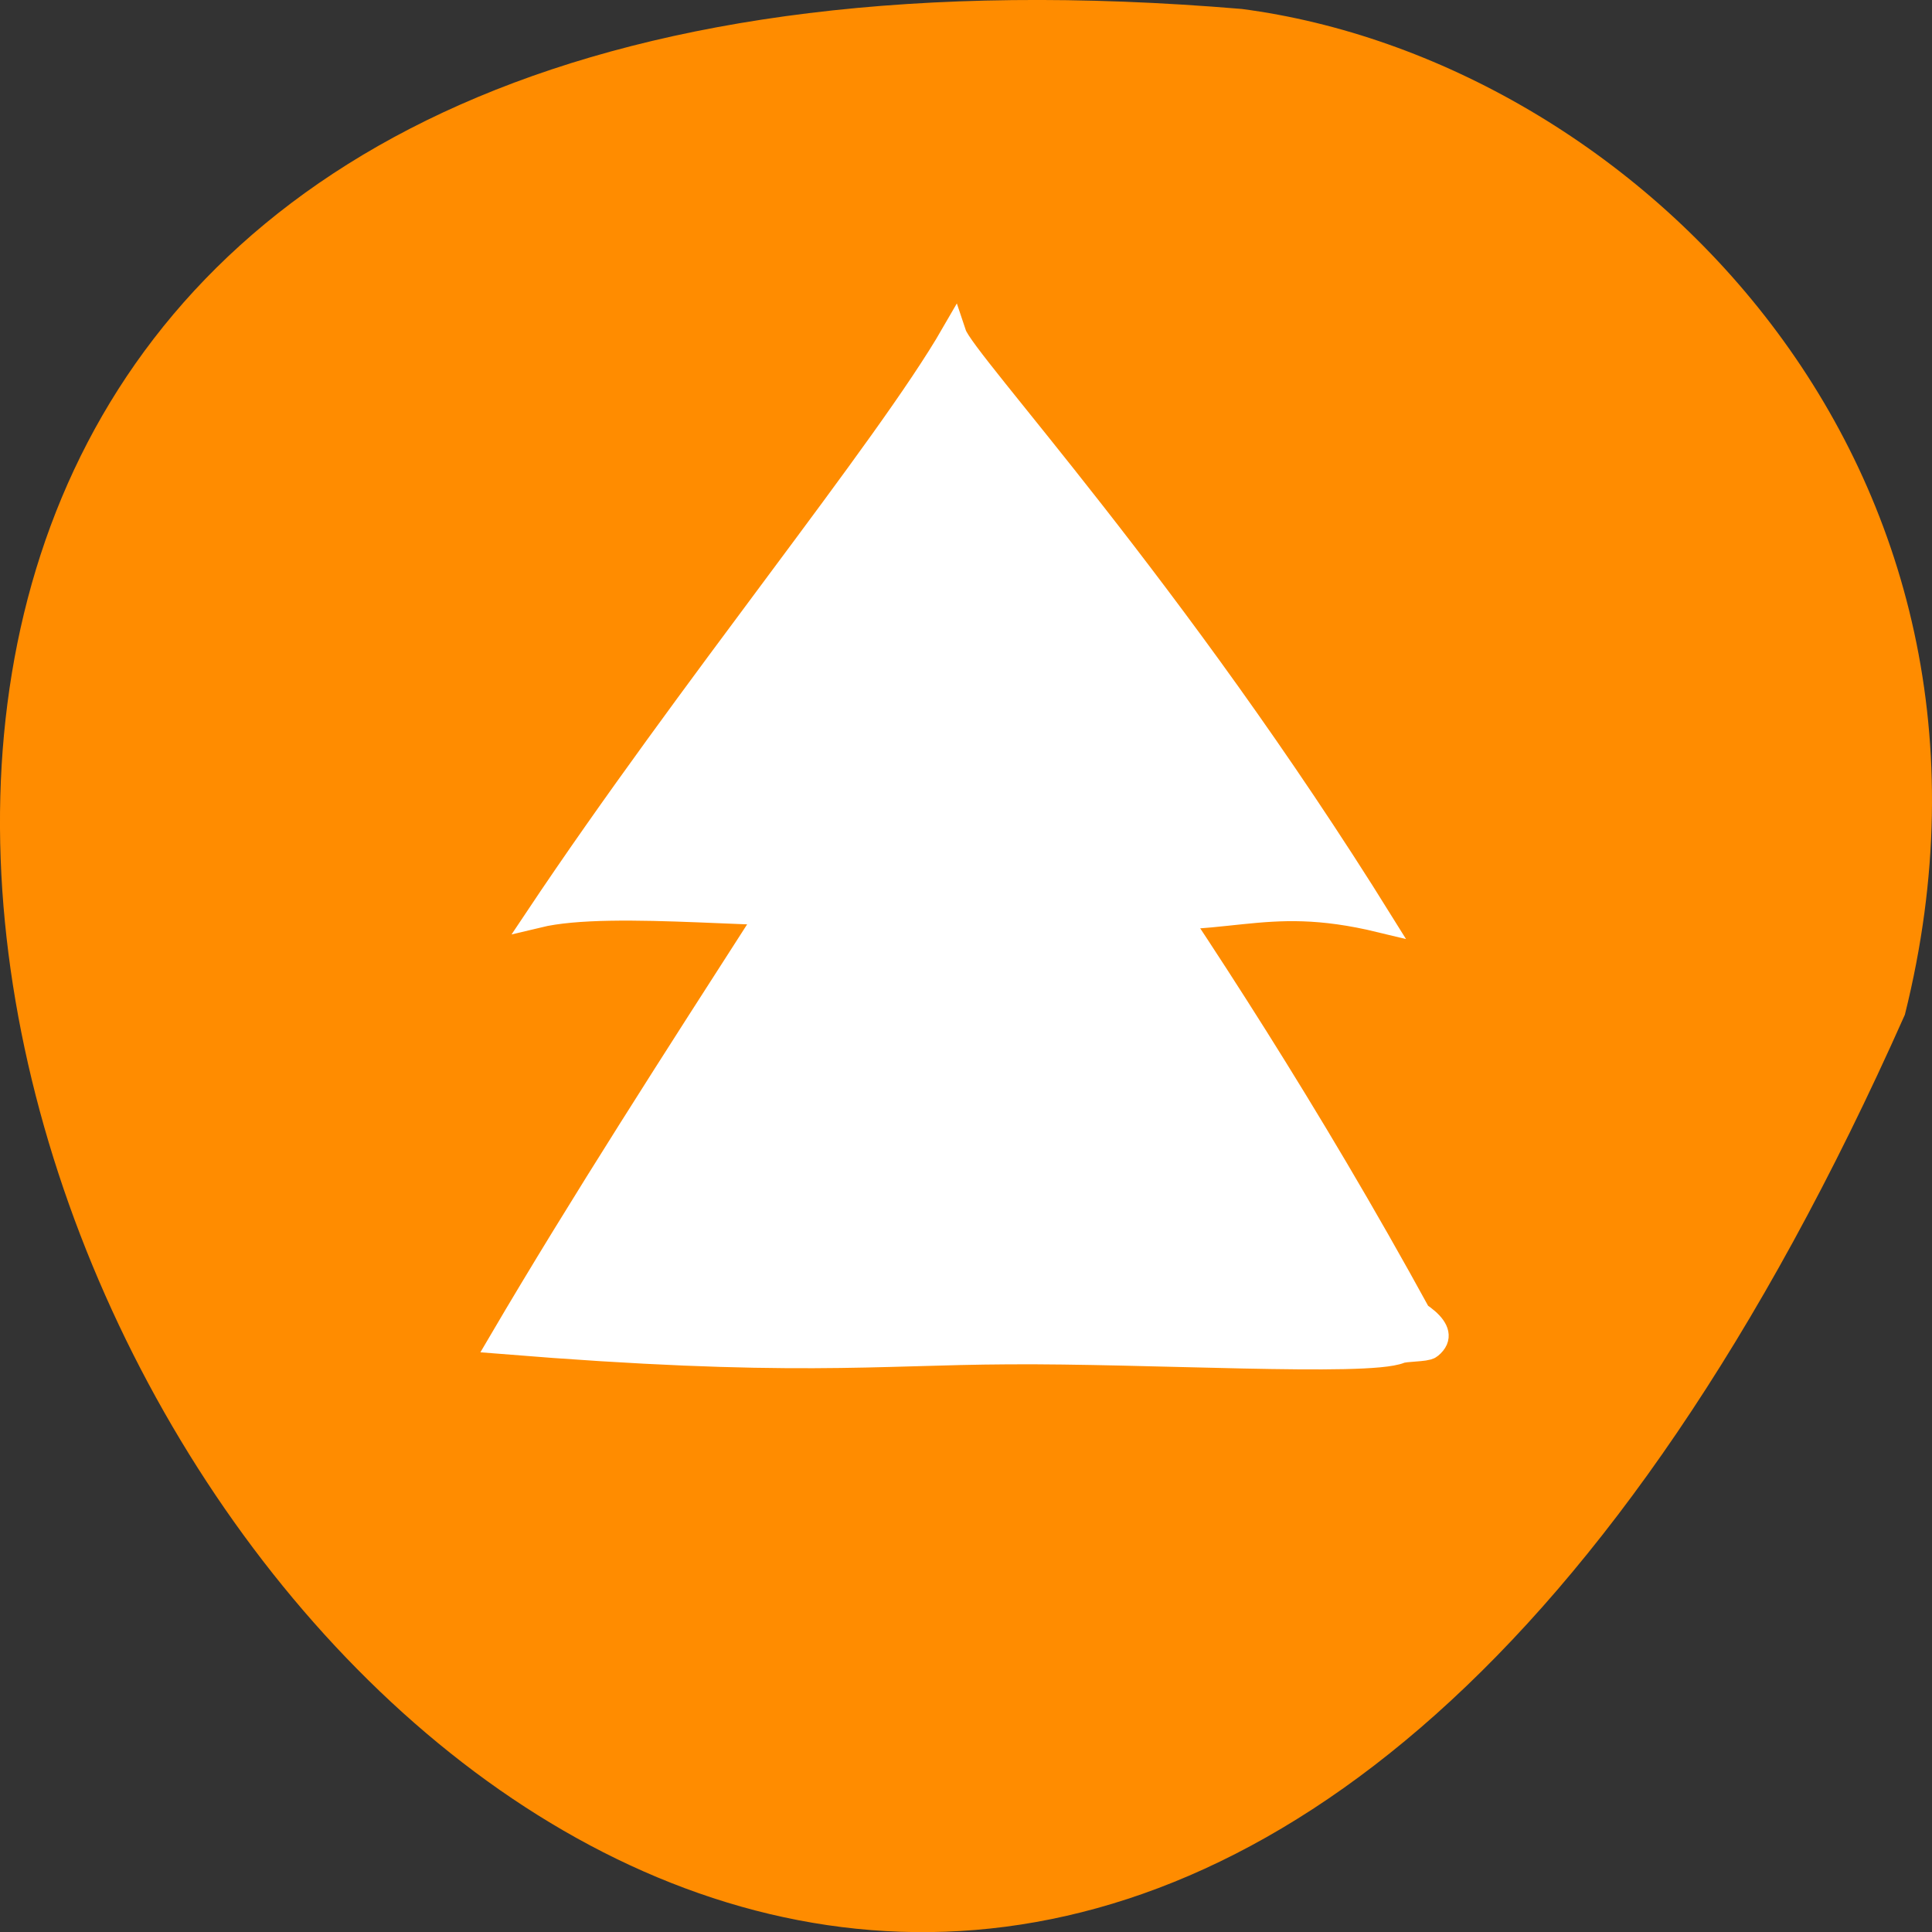 <svg xmlns="http://www.w3.org/2000/svg" viewBox="0 0 22 22"><rect x="0" y="0" width="22" height="22" fill="#333333" stroke="none"/><path d="m 21.691 11.555 c -13.258 29.82 -37.082 -13.934 -7.551 -11.453 c 4.445 0.582 9.117 5.176 7.551 11.453" style="fill:#ff8c00"/><g style="fill:#fff;stroke:#fff"><path d="m 212.649 74.436 h 69.298 l 1.262 124.126 c 45.205 -6.39 55.645 9.109 96.834 -2.583 c -69.987 132.012 -140.088 220.382 -143.186 231.258 c -22.143 -45.001 -88.344 -139.625 -139.4 -229.355 c 25.585 7.206 83.869 -2.175 103.833 1.903" transform="matrix(0.034 0 0 -0.029 2.807 16.182)" style="stroke-width:8.379"/><path d="m 193.889 100.235 c -65.088 132.547 -130.475 221.396 -133.27 232.236 c -20.664 -45.263 -86.651 -151.099 -133.969 -240.954 c 84.055 -7.6 108.912 -3.576 147.645 -3.353 c 40.33 0.335 104.819 -4.023 114.203 0.224 c 1.797 0.782 7.687 0.559 8.585 1.453 c 12.379 11.176 -43.425 27.046 -3.194 10.394" transform="matrix(0.039 0 0 -0.035 8.581 18.48)" style="stroke-width:8.096"/></g></svg>